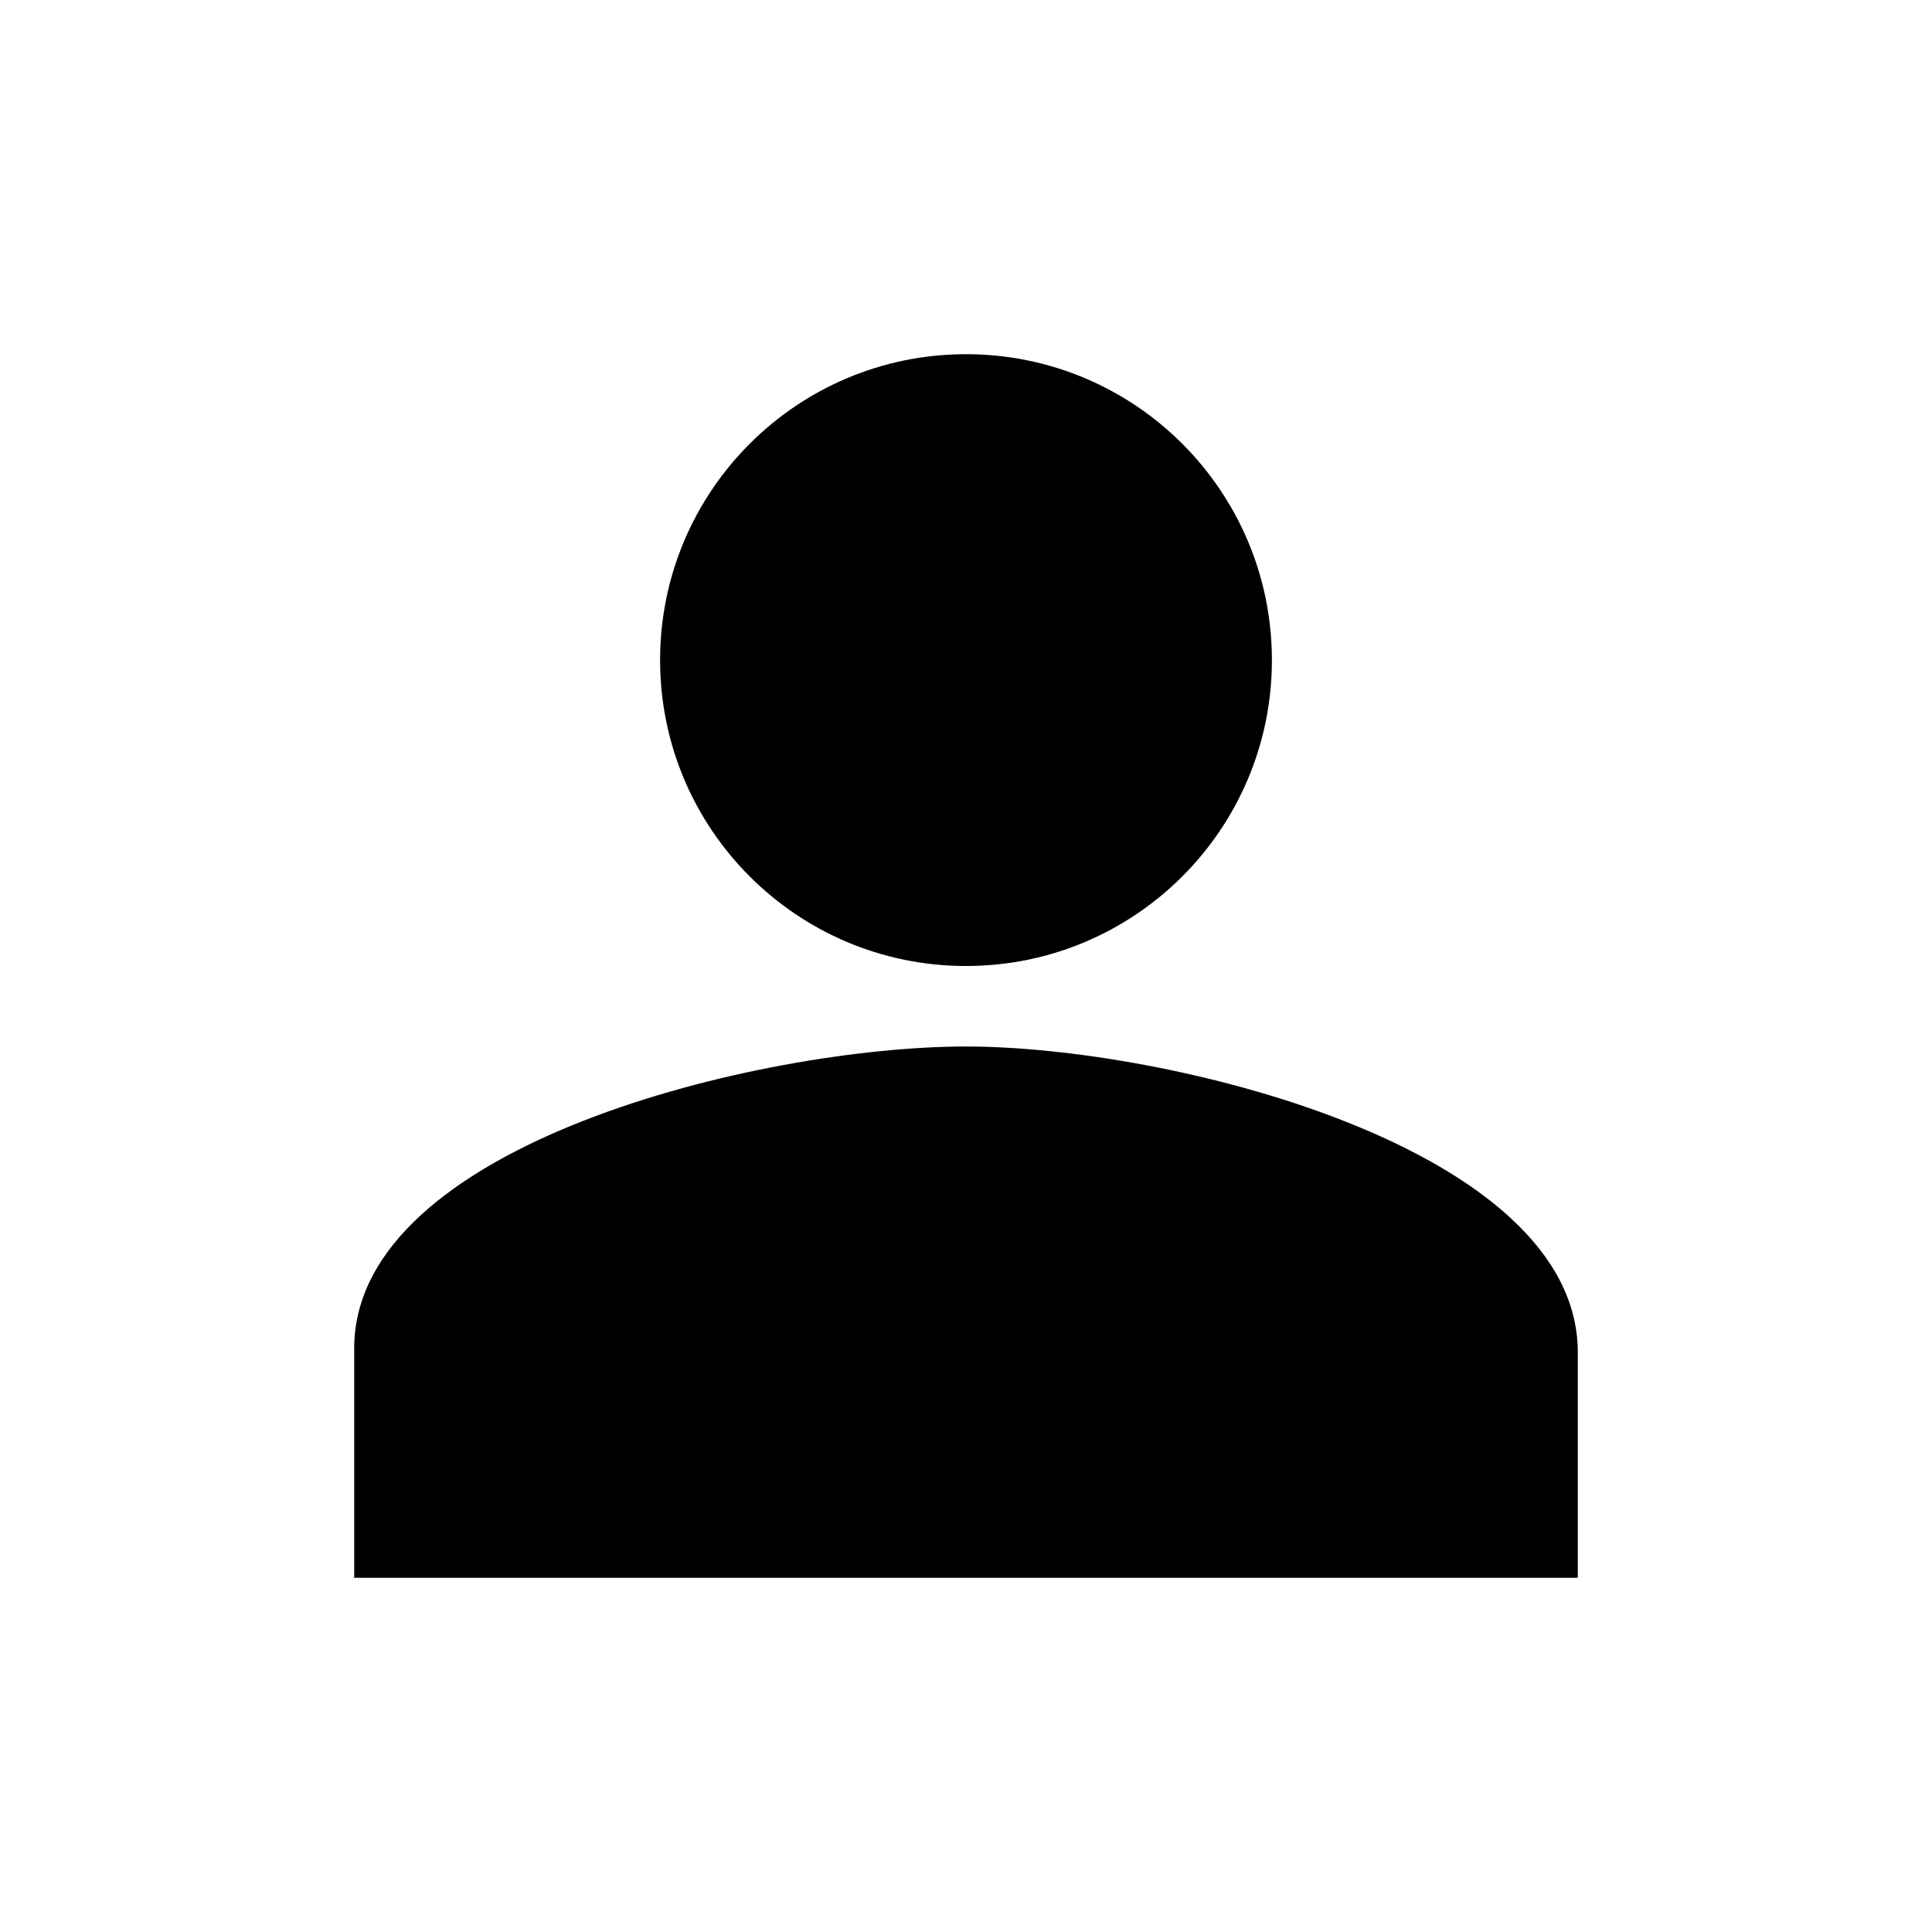 <?xml version="1.0" encoding="UTF-8"?>
<svg width="24px" height="24px" viewBox="0 0 24 24" version="1.1" xmlns="http://www.w3.org/2000/svg" xmlns:xlink="http://www.w3.org/1999/xlink">
    <title>5623FAD2-2A7D-4618-9D29-A19DEF5021E9@1x</title>
    <g id="Symbols" stroke="none" stroke-width="1" fill="none" fill-rule="evenodd">
        <g id="Profile" fill="#000000">
            <path d="M12,13 C14.54,13 19.6,14.26 19.6,16.8 L19.6,19.6 L4.4,19.6 L4.4,16.75 C4.4,14.21 9.46,13 12,13 Z M12,4.4 C14.099,4.4 15.8,6.101 15.8,8.2 C15.8,10.299 14.099,12 12,12 C9.901,12 8.2,10.299 8.2,8.2 C8.2,6.101 9.901,4.4 12,4.4 Z" id="Combined-Shape"></path>
        </g>
    </g>
</svg>